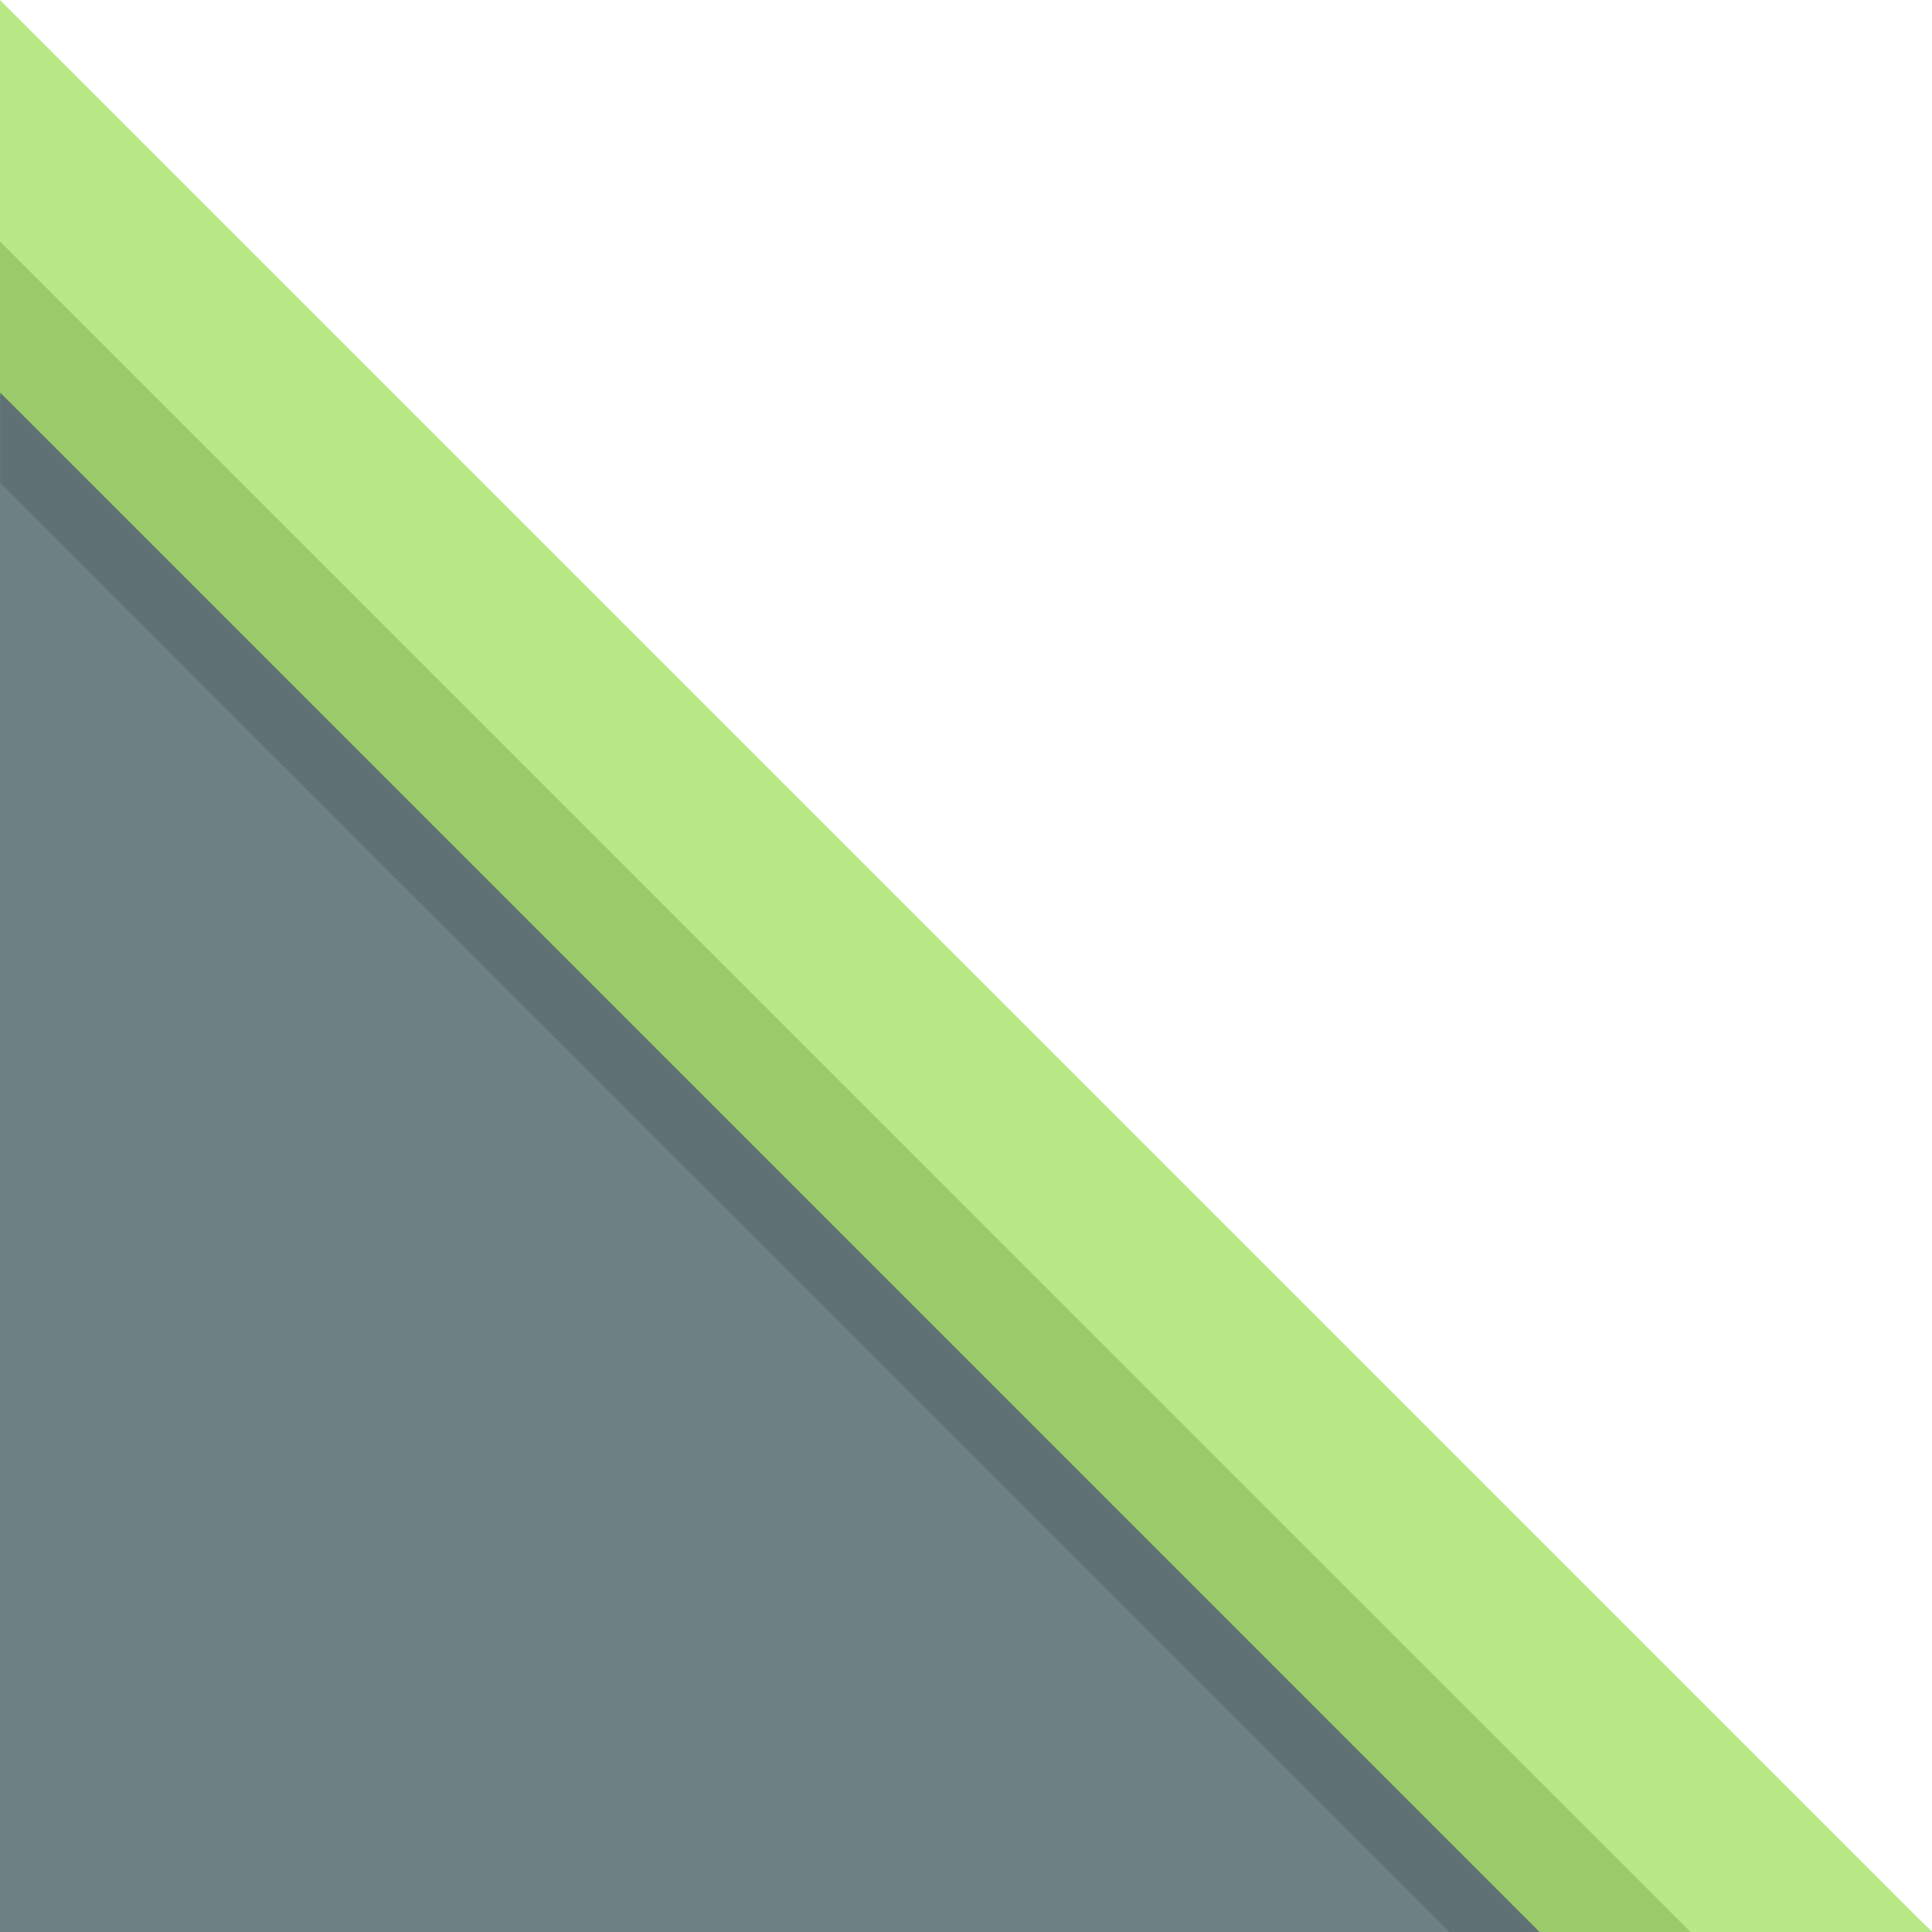 <?xml version="1.0" encoding="UTF-8" standalone="no"?>
<svg width="128px" height="128px" viewBox="0 0 128 128" version="1.1" xmlns="http://www.w3.org/2000/svg" xmlns:xlink="http://www.w3.org/1999/xlink" xmlns:sketch="http://www.bohemiancoding.com/sketch/ns">
    <!-- Generator: Sketch 3.3.3 (12081) - http://www.bohemiancoding.com/sketch -->
    <title></title>
    <desc>Created with Sketch.</desc>
    <defs></defs>
    <g id="Tileset" stroke="none" stroke-width="1" fill="none" fill-rule="evenodd" sketch:type="MSPage">
        <g id="terrain" sketch:type="MSArtboardGroup" transform="translate(-1536, -896)">
            <g id="Terrain-Stone-A-25" sketch:type="MSLayerGroup" transform="translate(1536, 896)">
                <path d="M0,5.6 L128,128 L0,128 L0,5.6 Z" id="Rectangle-20-Copy-34" fill="#6D8183" sketch:type="MSShapeGroup"></path>
                <g id="Rectangle-8-Copy-3-+-Rectangle-20-Copy-35-+-Rectangle-2667-Copy-Copy-Copy-Copy" sketch:type="MSShapeGroup">
                    <path d="M0,14.06 L112.243,128 L101.925,128 L1.86517468e-14,26.226 L6.66133815e-16,14.06 L0,14.06 Z" id="Rectangle-8-Copy-3" fill="#9BCA6A"></path>
                    <path d="M101.998,128 L0.015,26.015 L0.015,32.004 L96.015,128 L101.998,128 L101.998,128 Z" id="Rectangle-20-Copy-35" fill="#5F7173"></path>
                    <path d="M0,0 L0,16 L112.002,128 L128,128 L0,0 Z" id="Rectangle-2667" fill="#B8E986"></path>
                </g>
            </g>
        </g>
    </g>
</svg>